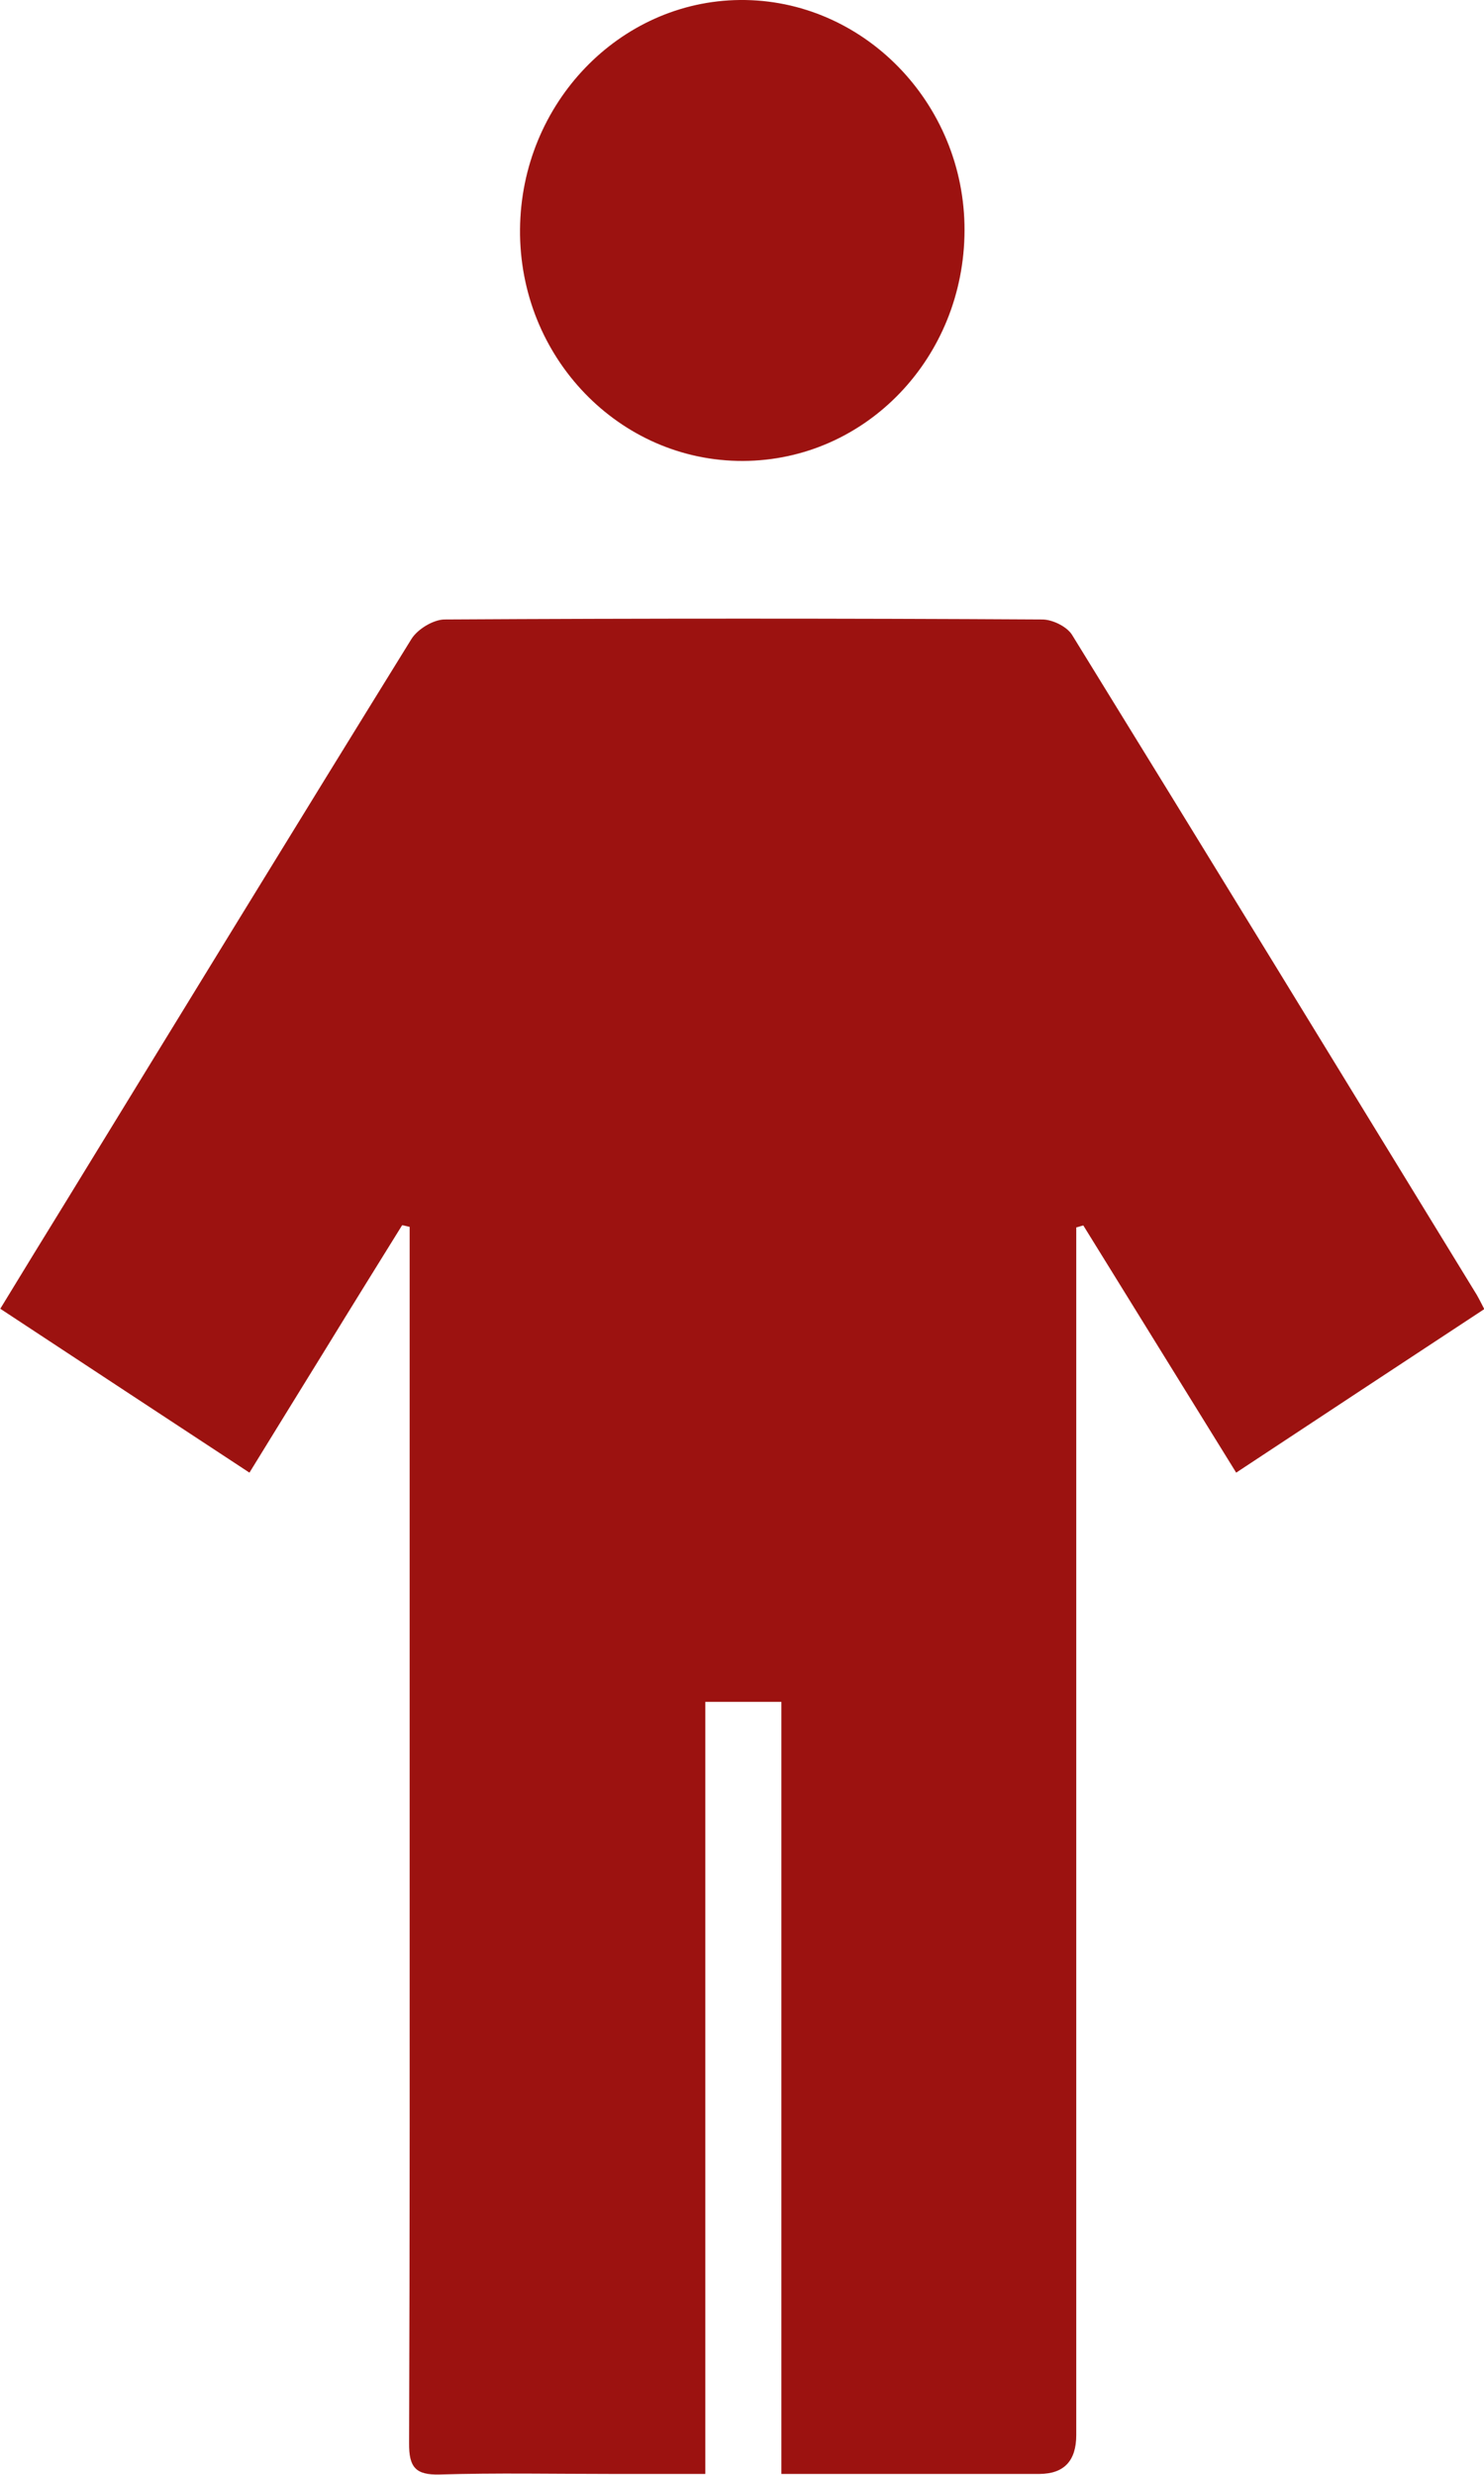 <svg width="21" height="35" viewBox="0 0 21 35" fill="none" xmlns="http://www.w3.org/2000/svg">
<g clip-path="url(#clip0_561_114)">
<path d="M5.686 17.335C5.326 17.916 4.966 18.494 4.61 19.075C4.258 19.644 3.905 20.218 3.53 20.827C2.347 20.051 1.191 19.29 0.004 18.509C0.329 17.976 0.636 17.474 0.946 16.972C2.569 14.324 4.189 11.676 5.823 9.036C5.911 8.896 6.13 8.765 6.287 8.761C9.108 8.745 11.926 8.745 14.748 8.761C14.89 8.761 15.092 8.857 15.169 8.976C17.087 12.086 18.994 15.204 20.901 18.318C20.927 18.366 20.954 18.414 21.004 18.514C19.84 19.278 18.688 20.039 17.493 20.827C16.762 19.644 16.046 18.49 15.33 17.331C15.295 17.339 15.265 17.351 15.23 17.359C15.23 17.518 15.23 17.677 15.23 17.84C15.23 23.372 15.23 28.907 15.23 34.438C15.23 34.802 15.058 34.985 14.713 34.988C13.511 34.988 12.309 34.988 11.057 34.988V24.069H9.981V34.988C9.495 34.988 9.059 34.988 8.622 34.988C7.822 34.988 7.018 34.972 6.218 34.996C5.885 35.004 5.785 34.897 5.789 34.55C5.8 31.559 5.797 28.573 5.797 25.582C5.797 22.982 5.797 20.381 5.797 17.781C5.797 17.637 5.797 17.494 5.797 17.351L5.693 17.327L5.686 17.335Z" fill="#9C1210"/>
<path d="M10.517 6.519C8.767 6.527 7.343 5.053 7.359 3.242C7.374 1.465 8.764 0.016 10.471 5.88081e-06C12.213 -0.016 13.653 1.458 13.649 3.257C13.645 5.061 12.252 6.511 10.517 6.519Z" fill="#9C1210"/>
</g>
<defs>
<clipPath id="clip0_561_114">
<rect width="21" height="35" fill="white"/>
</clipPath>
</defs>
</svg>
